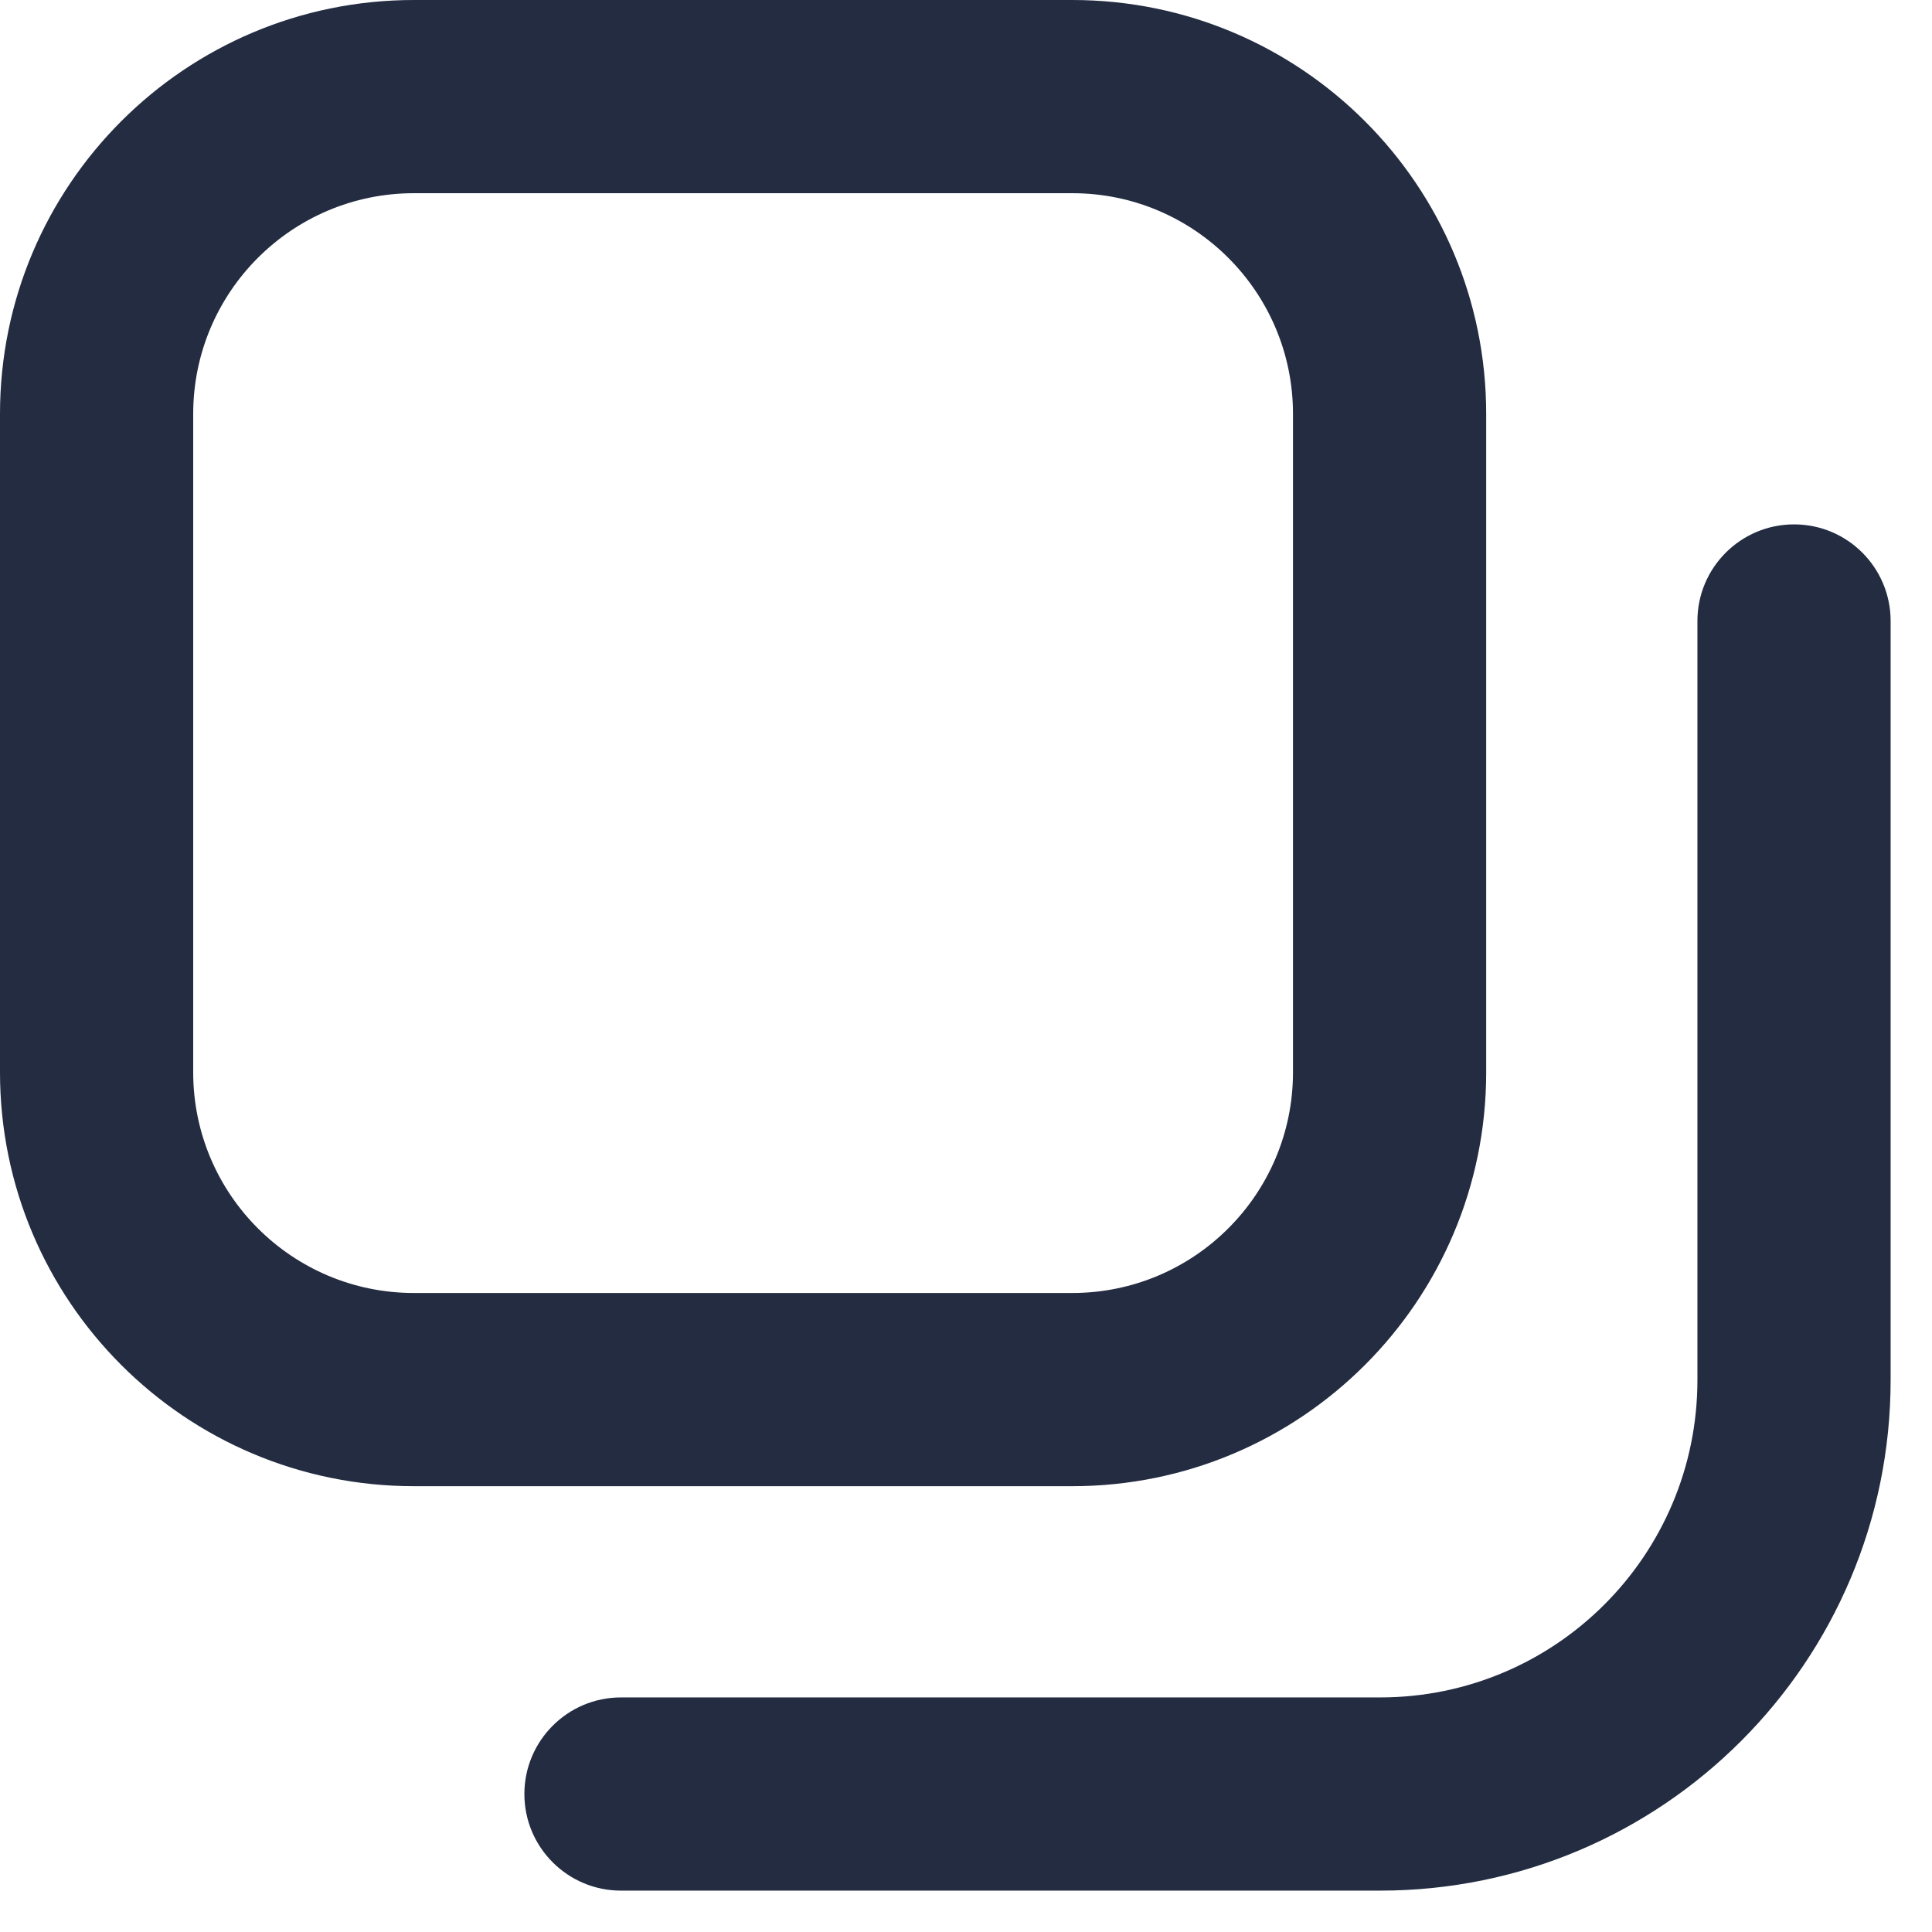 <svg width="12" height="12" viewBox="0 0 12 12" fill="none" xmlns="http://www.w3.org/2000/svg">
<path fill-rule="evenodd" clip-rule="evenodd" d="M2.571 1.2H6.66C7.417 1.2 8.031 1.814 8.031 2.571V6.66C8.031 7.417 7.417 8.031 6.66 8.031H2.571C1.814 8.031 1.2 7.417 1.2 6.66V2.571C1.2 1.814 1.814 1.2 2.571 1.2ZM0 2.571C0 1.151 1.151 0 2.571 0H6.66C8.08 0 9.231 1.151 9.231 2.571V6.66C9.231 8.08 8.08 9.231 6.66 9.231H2.571C1.151 9.231 0 8.08 0 6.66V2.571ZM11.743 3.857C11.743 3.526 11.475 3.257 11.143 3.257C10.812 3.257 10.543 3.526 10.543 3.857V8.571C10.543 9.66 9.661 10.543 8.572 10.543H3.857C3.526 10.543 3.257 10.812 3.257 11.143C3.257 11.474 3.526 11.743 3.857 11.743H8.572C10.323 11.743 11.743 10.323 11.743 8.571V3.857Z" fill="#232C41"/>
</svg>
